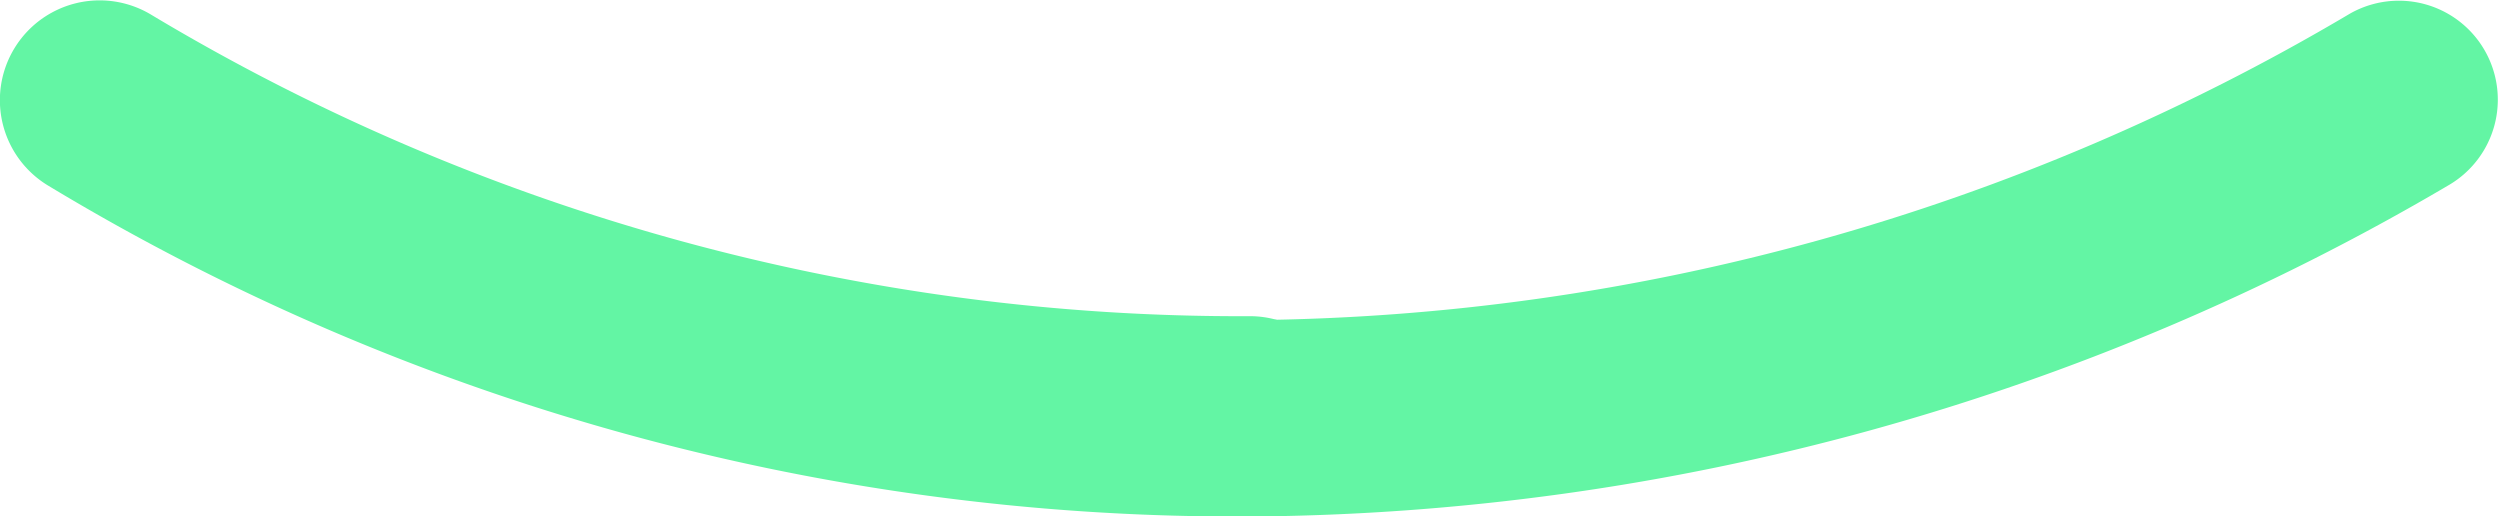 <svg id="Layer_1" data-name="Layer 1" xmlns="http://www.w3.org/2000/svg" viewBox="0 0 25.46 5.26"><defs><style>.cls-1{fill:#63f5a4;}</style></defs><title>Smile_71f02467-b3db-4cb4-b3e6-c56a23468b24</title><path class="cls-1" d="M12.64,5.26A23.41,23.41,0,0,1,.49,1.89,1,1,0,0,1,1.54.15,21.56,21.56,0,0,0,12.73,3.22h0a1,1,0,0,1,0,2H12.64Z"/><path class="cls-1" d="M12.73,5.26a1,1,0,0,1,0-2A22.31,22.31,0,0,0,23.93.14a1,1,0,1,1,1,1.75A24.36,24.36,0,0,1,12.74,5.26h0Z"/></svg>